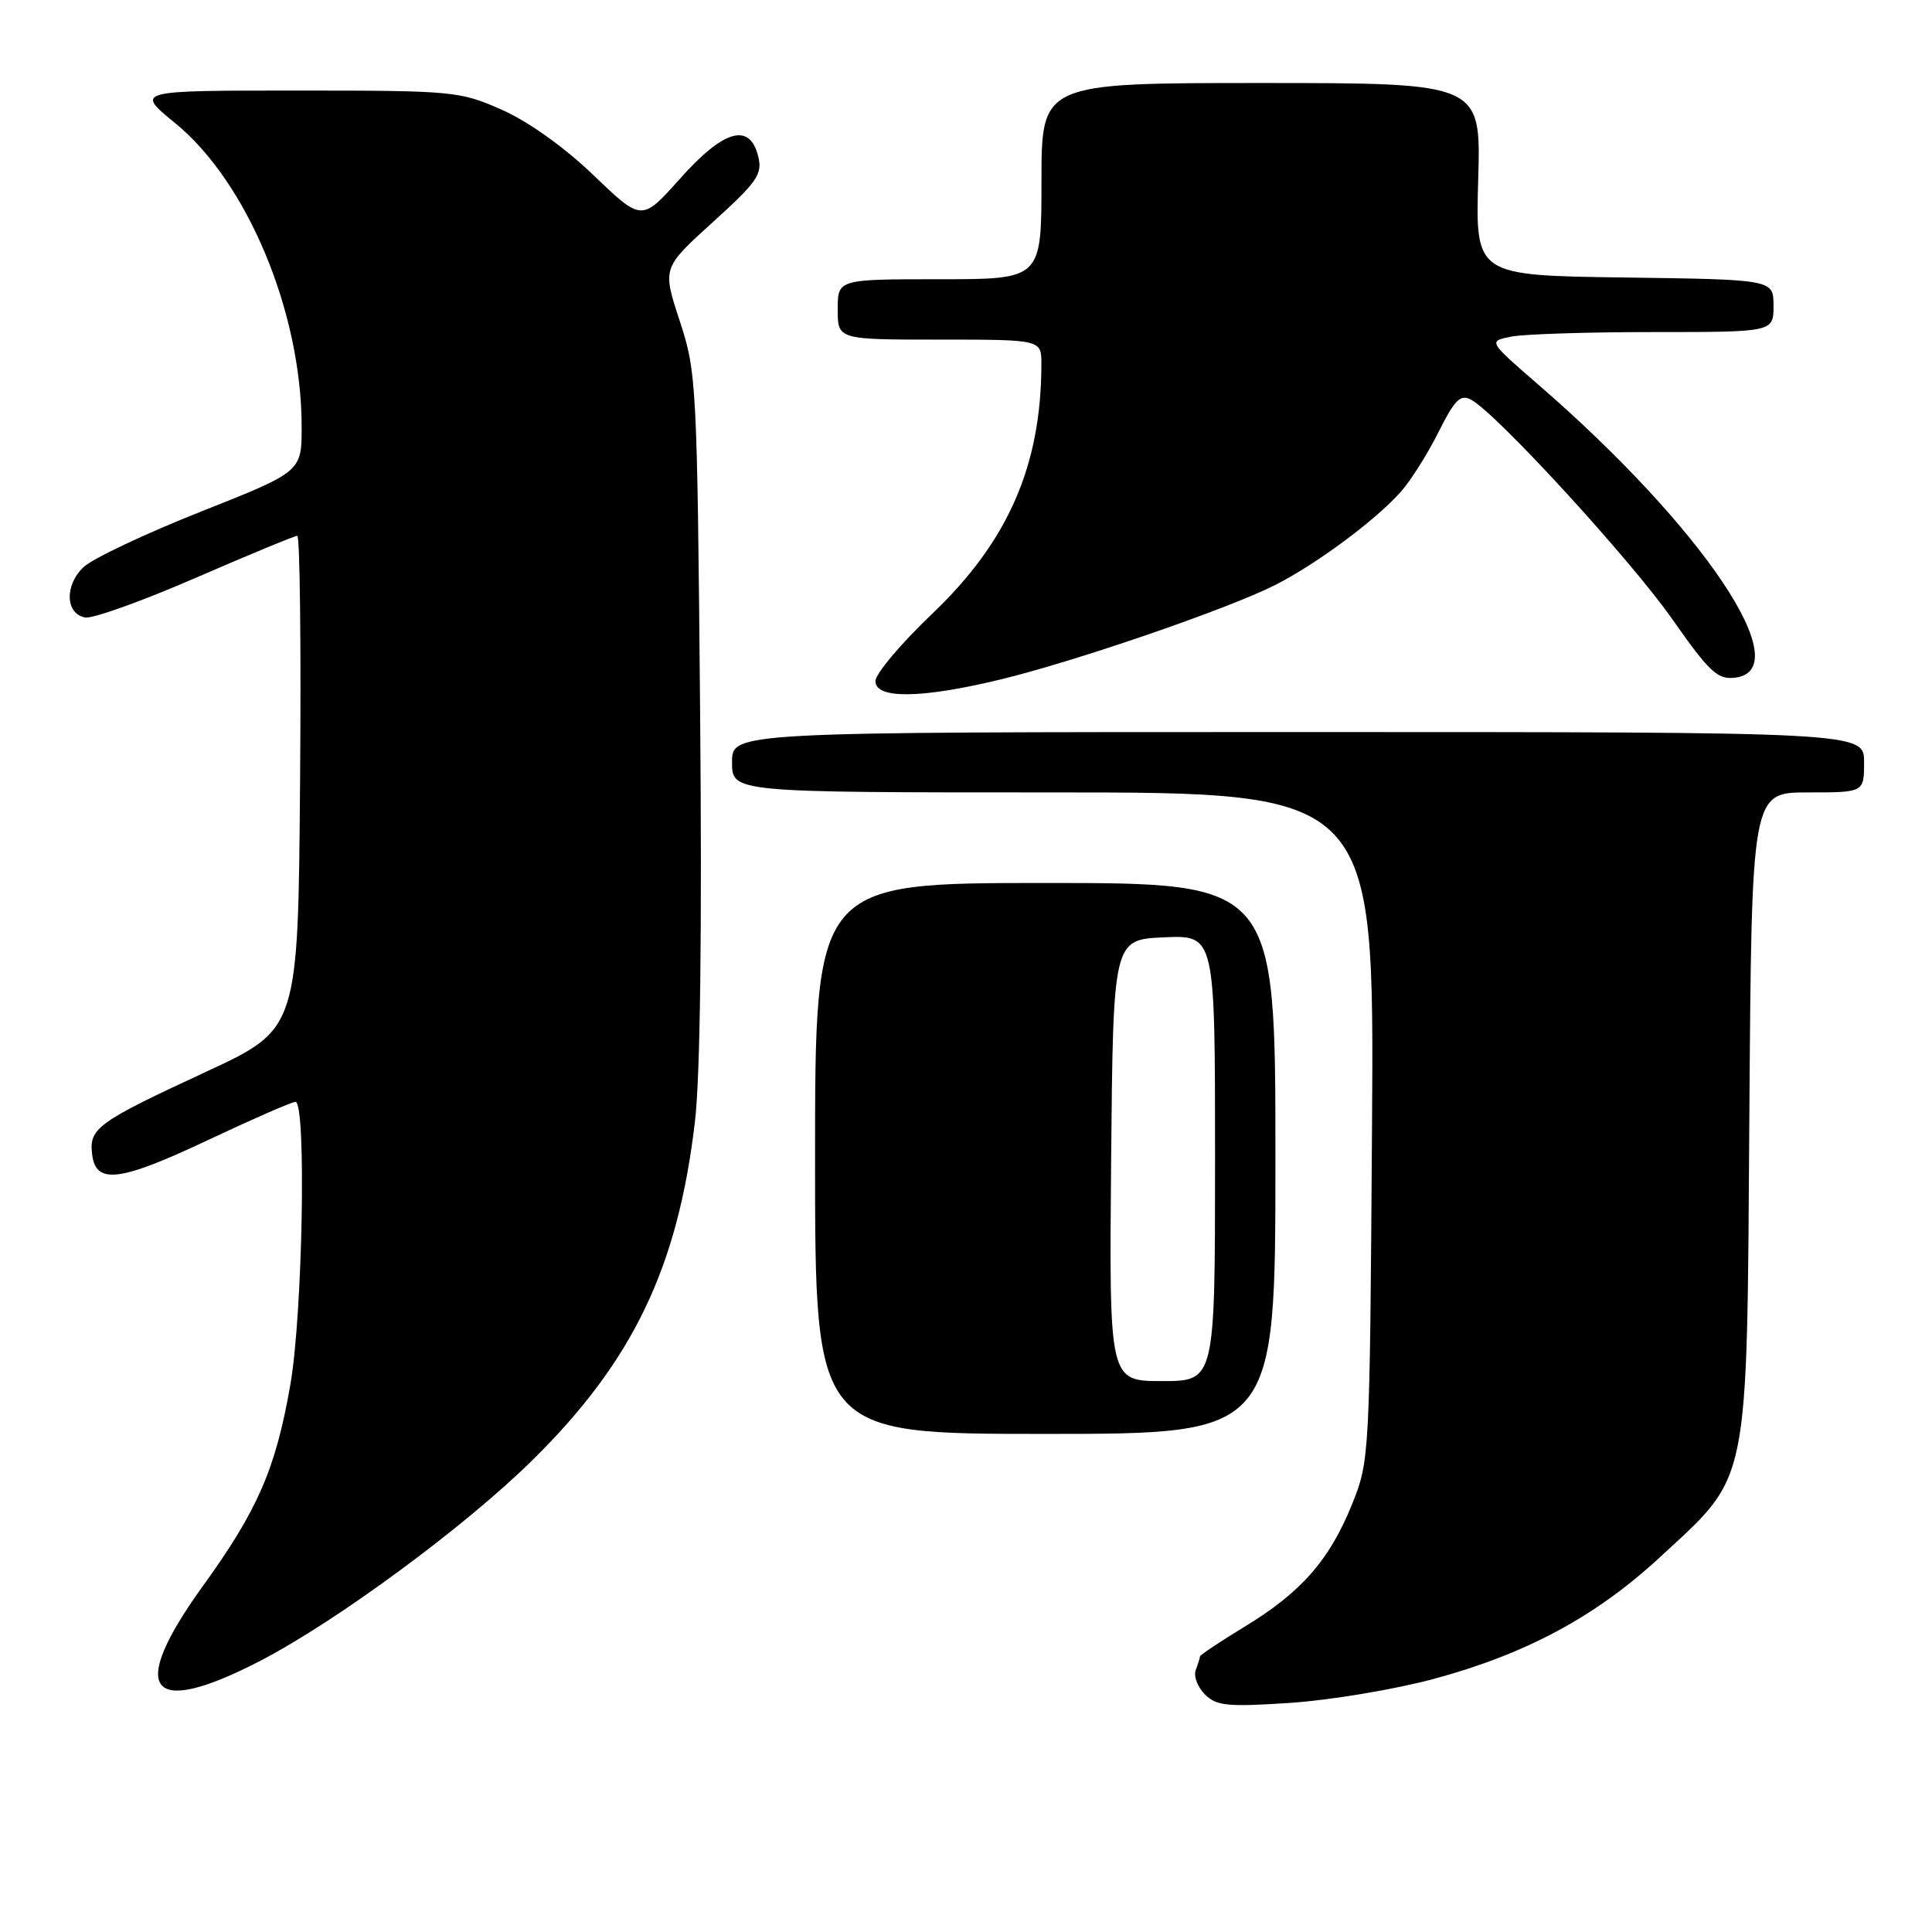 <?xml version="1.0" encoding="UTF-8" standalone="no"?>
<!DOCTYPE svg PUBLIC "-//W3C//DTD SVG 1.1//EN" "http://www.w3.org/Graphics/SVG/1.1/DTD/svg11.dtd" >
<svg xmlns="http://www.w3.org/2000/svg" xmlns:xlink="http://www.w3.org/1999/xlink" version="1.1" viewBox="0 0 256 256">
 <g >
 <path fill="currentColor"
d=" M 189.89 222.49 C 202.17 219.19 211.46 214.20 219.95 206.34 C 231.95 195.23 231.45 197.68 231.80 147.75 C 232.10 105.00 232.10 105.00 239.55 105.00 C 247.00 105.00 247.00 105.00 247.00 101.00 C 247.00 97.00 247.00 97.00 172.00 97.00 C 97.00 97.00 97.00 97.00 97.00 101.00 C 97.00 105.00 97.00 105.00 139.55 105.00 C 182.10 105.00 182.10 105.00 181.80 149.25 C 181.50 193.05 181.48 193.56 179.15 199.33 C 176.18 206.70 172.40 211.01 164.91 215.55 C 161.66 217.53 159.00 219.30 159.00 219.49 C 159.00 219.68 158.75 220.49 158.44 221.29 C 158.14 222.09 158.68 223.54 159.65 224.51 C 161.19 226.05 162.64 226.19 170.96 225.64 C 176.21 225.29 184.72 223.87 189.89 222.49 Z  M 34.43 220.10 C 44.61 214.83 61.63 202.28 70.57 193.46 C 83.87 180.34 89.81 167.97 92.08 148.65 C 92.79 142.70 93.03 123.29 92.77 94.44 C 92.38 50.81 92.30 49.30 90.06 42.50 C 87.76 35.50 87.76 35.50 94.45 29.44 C 100.38 24.06 101.06 23.08 100.46 20.69 C 99.33 16.19 95.89 17.18 90.10 23.68 C 85.04 29.35 85.04 29.35 78.66 23.23 C 74.80 19.52 69.99 16.09 66.51 14.55 C 60.92 12.08 60.11 12.00 39.34 12.00 C 17.93 12.00 17.93 12.00 23.18 16.29 C 32.75 24.08 39.95 41.34 39.97 56.50 C 39.98 62.50 39.98 62.50 26.65 67.78 C 19.31 70.69 12.32 73.99 11.10 75.12 C 8.54 77.51 8.64 81.32 11.28 81.82 C 12.26 82.01 18.84 79.65 25.90 76.58 C 32.97 73.51 39.04 71.00 39.39 71.00 C 39.74 71.00 39.91 85.71 39.76 103.68 C 39.50 136.36 39.50 136.36 27.30 142.02 C 12.93 148.68 11.80 149.49 12.20 152.91 C 12.67 156.99 15.81 156.61 27.57 151.06 C 33.47 148.28 38.68 146.00 39.15 146.00 C 40.61 146.00 40.11 174.13 38.47 183.50 C 36.53 194.63 34.16 200.09 26.86 210.19 C 16.85 224.06 19.66 227.74 34.43 220.10 Z  M 169.00 153.50 C 169.00 117.00 169.00 117.00 138.50 117.00 C 108.00 117.00 108.00 117.00 108.00 153.50 C 108.00 190.00 108.00 190.00 138.50 190.00 C 169.00 190.00 169.00 190.00 169.00 153.50 Z  M 132.50 90.05 C 142.47 87.65 162.70 80.69 168.96 77.52 C 174.46 74.73 182.23 68.97 185.62 65.16 C 186.92 63.70 189.16 60.15 190.60 57.27 C 192.76 52.96 193.51 52.20 194.92 52.96 C 198.28 54.75 216.06 74.15 221.60 82.06 C 226.49 89.04 227.59 90.07 229.87 89.80 C 238.37 88.82 225.70 69.91 203.85 50.98 C 197.19 45.21 197.19 45.21 200.22 44.61 C 201.89 44.27 210.39 44.00 219.12 44.00 C 235.00 44.00 235.00 44.00 235.00 40.52 C 235.00 37.04 235.00 37.04 215.25 36.77 C 195.50 36.50 195.50 36.50 195.87 23.75 C 196.24 11.00 196.24 11.00 167.12 11.00 C 138.00 11.00 138.00 11.00 138.00 24.00 C 138.00 37.00 138.00 37.00 124.50 37.00 C 111.00 37.00 111.00 37.00 111.00 41.00 C 111.00 45.00 111.00 45.00 124.50 45.00 C 138.00 45.00 138.00 45.00 137.99 48.25 C 137.97 61.71 133.58 71.74 123.52 81.33 C 119.38 85.27 116.00 89.29 116.00 90.25 C 116.00 92.64 122.07 92.57 132.50 90.05 Z  M 147.23 153.75 C 147.50 124.50 147.50 124.50 154.25 124.20 C 161.00 123.91 161.00 123.91 161.00 153.45 C 161.00 183.00 161.00 183.00 153.98 183.00 C 146.97 183.00 146.97 183.00 147.23 153.75 Z "/>
</g>
</svg>